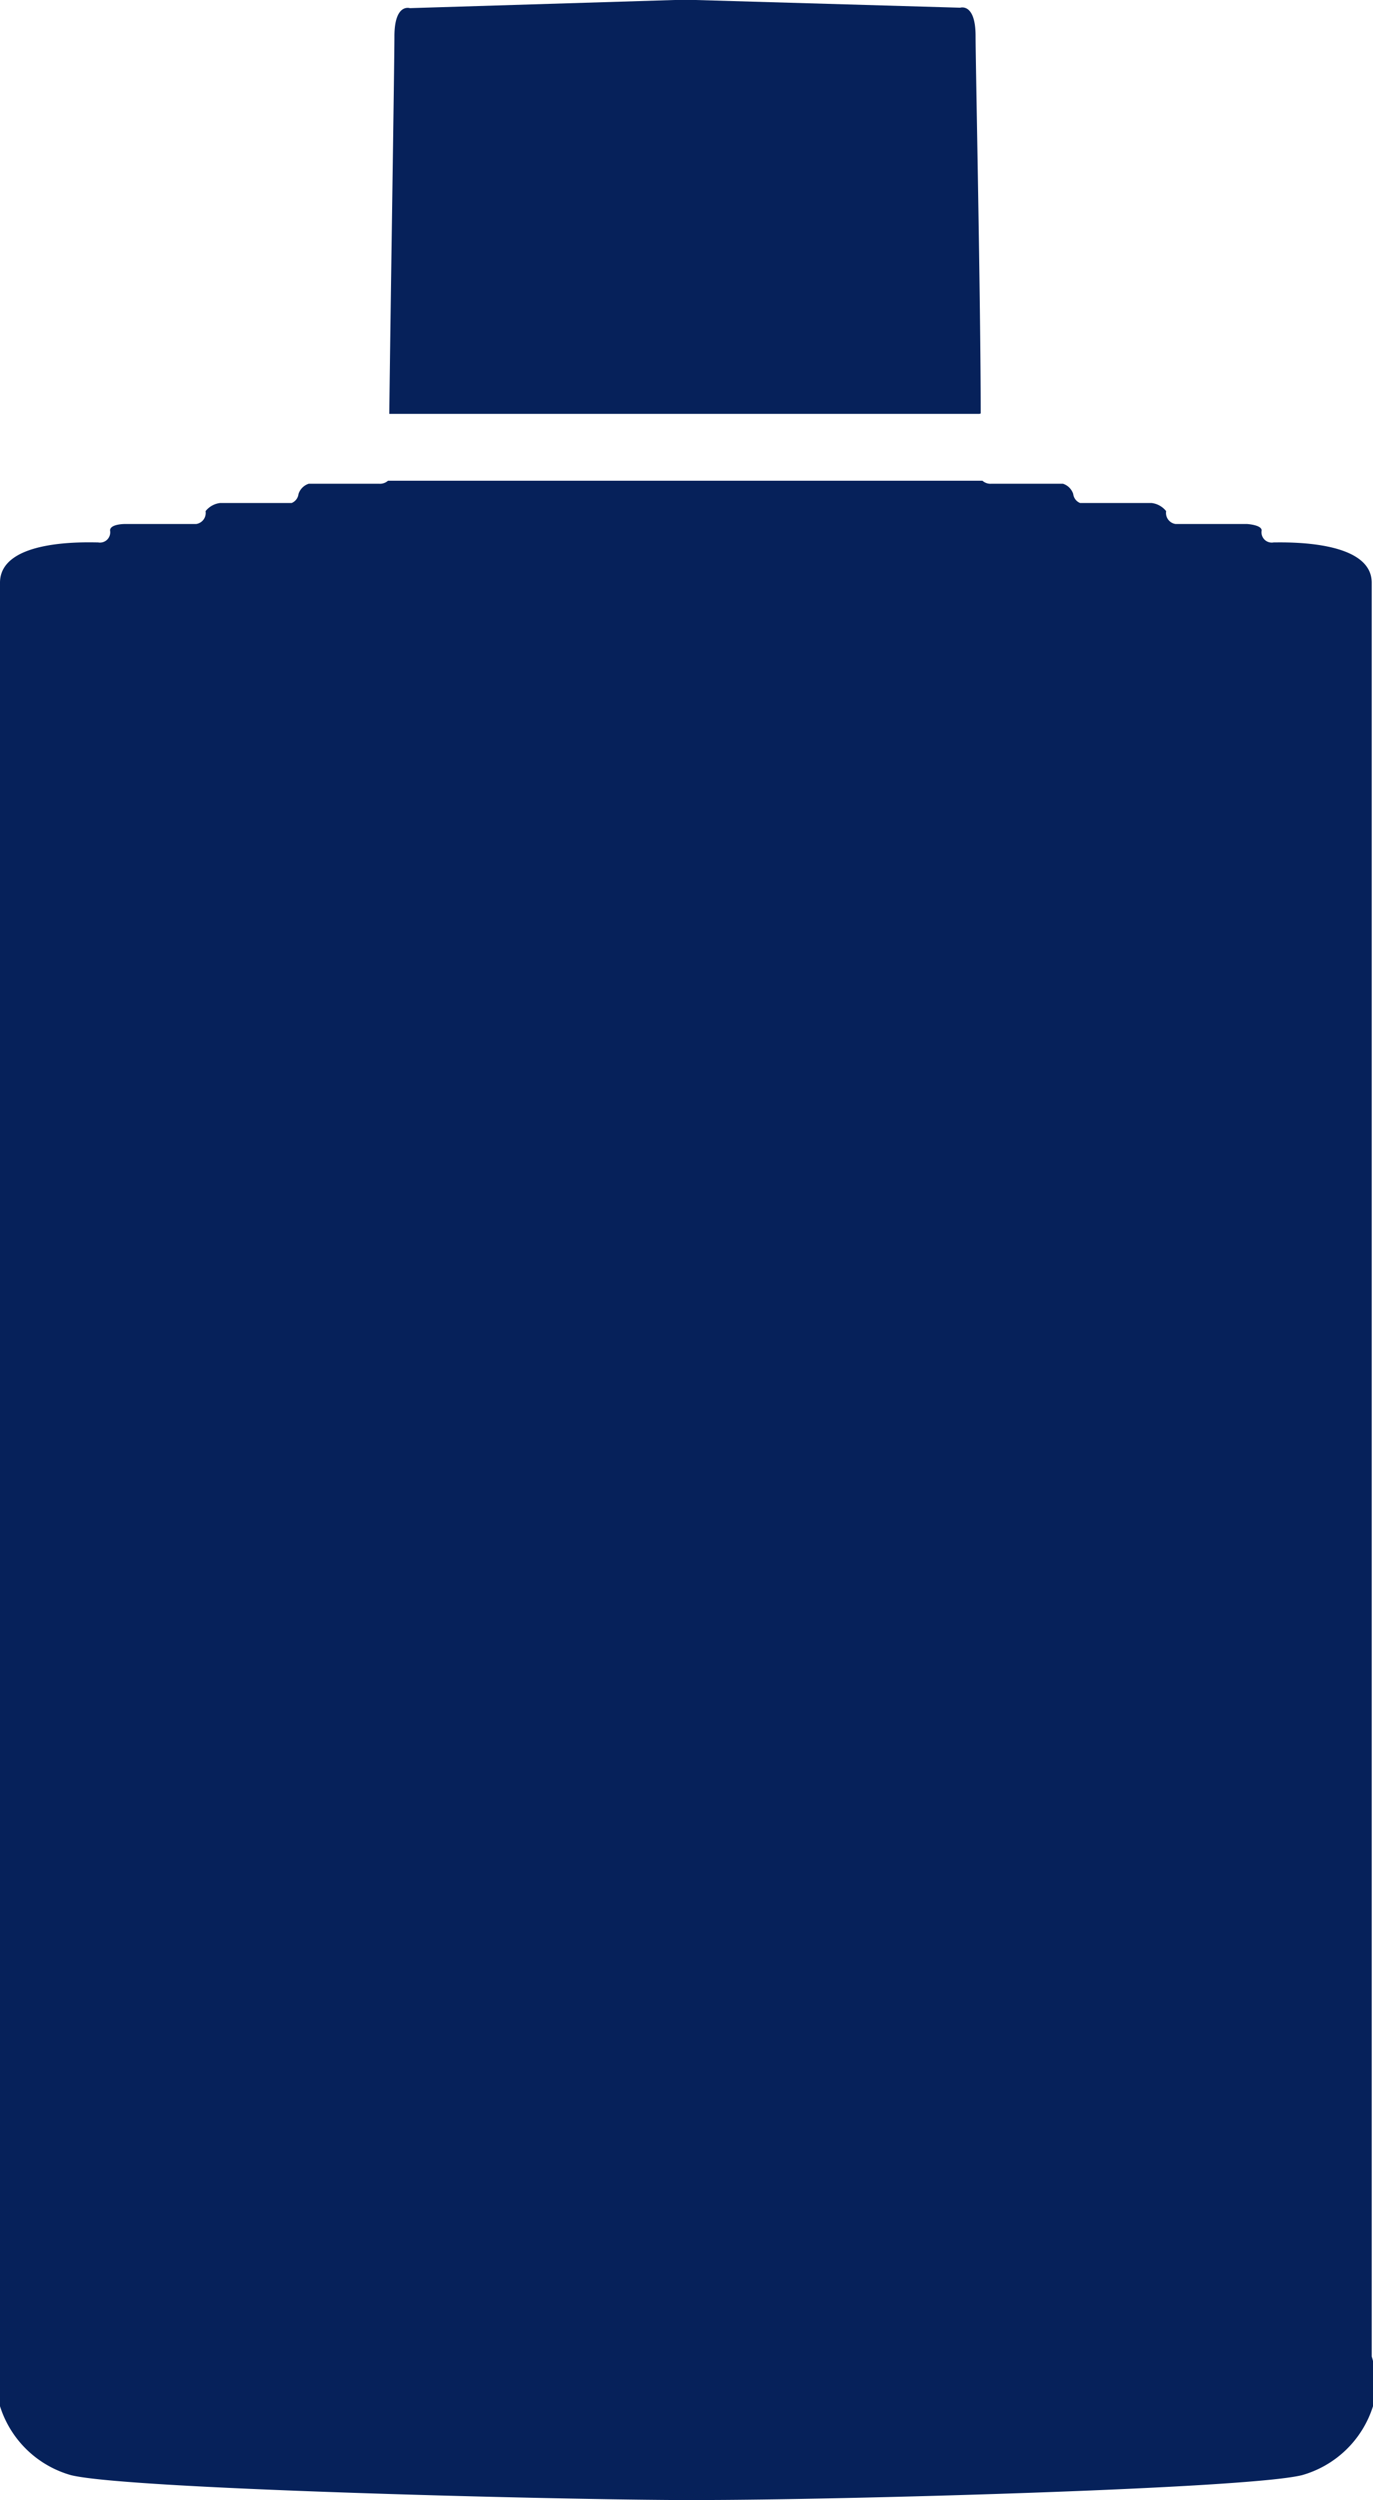 <svg xmlns="http://www.w3.org/2000/svg" viewBox="140.25 65 32.06 58.35">
  <path d="M163.15,74.65c0-2.54-.12-8.2-0.12-8.81,0-.78-0.36-0.66-0.36-0.66L156.49,65H156l-6.18.19s-0.36-.12-0.36.66c0,0.61-.09,6.27-0.12,8.81h13.78Z
M172.28,120V78.6c0-1-2-.94-2.29-0.94a0.24,0.24,0,0,1-.28-0.28c0-.13-0.34-0.15-0.34-0.15h-1.67a0.26,0.26,0,0,1-.22-0.3,0.51,0.51,0,0,0-.34-0.19h-1.67a0.26,0.26,0,0,1-.16-0.21,0.37,0.37,0,0,0-.24-0.24H163.4a0.28,0.28,0,0,1-.21-0.07H149.31a0.28,0.28,0,0,1-.21.07h-1.64a0.37,0.37,0,0,0-.24.24,0.26,0.26,0,0,1-.16.21h-1.67a0.51,0.51,0,0,0-.34.19,0.26,0.26,0,0,1-.22.3h-1.67s-0.34,0-.34.15a0.24,0.24,0,0,1-.28.28c-0.25,0-2.29-.09-2.29.94V120a2.12,2.12,0,0,0,0,1.16,2.43,2.43,0,0,0,1.66,1.61c1.3,0.32,10.84.56,14.11,0.58h0.52c3.27,0,12.81-.26,14.11-0.58a2.43,2.43,0,0,0,1.66-1.61A2.12,2.12,0,0,0,172.28,120Z" fill="#06215a"/>
</svg>